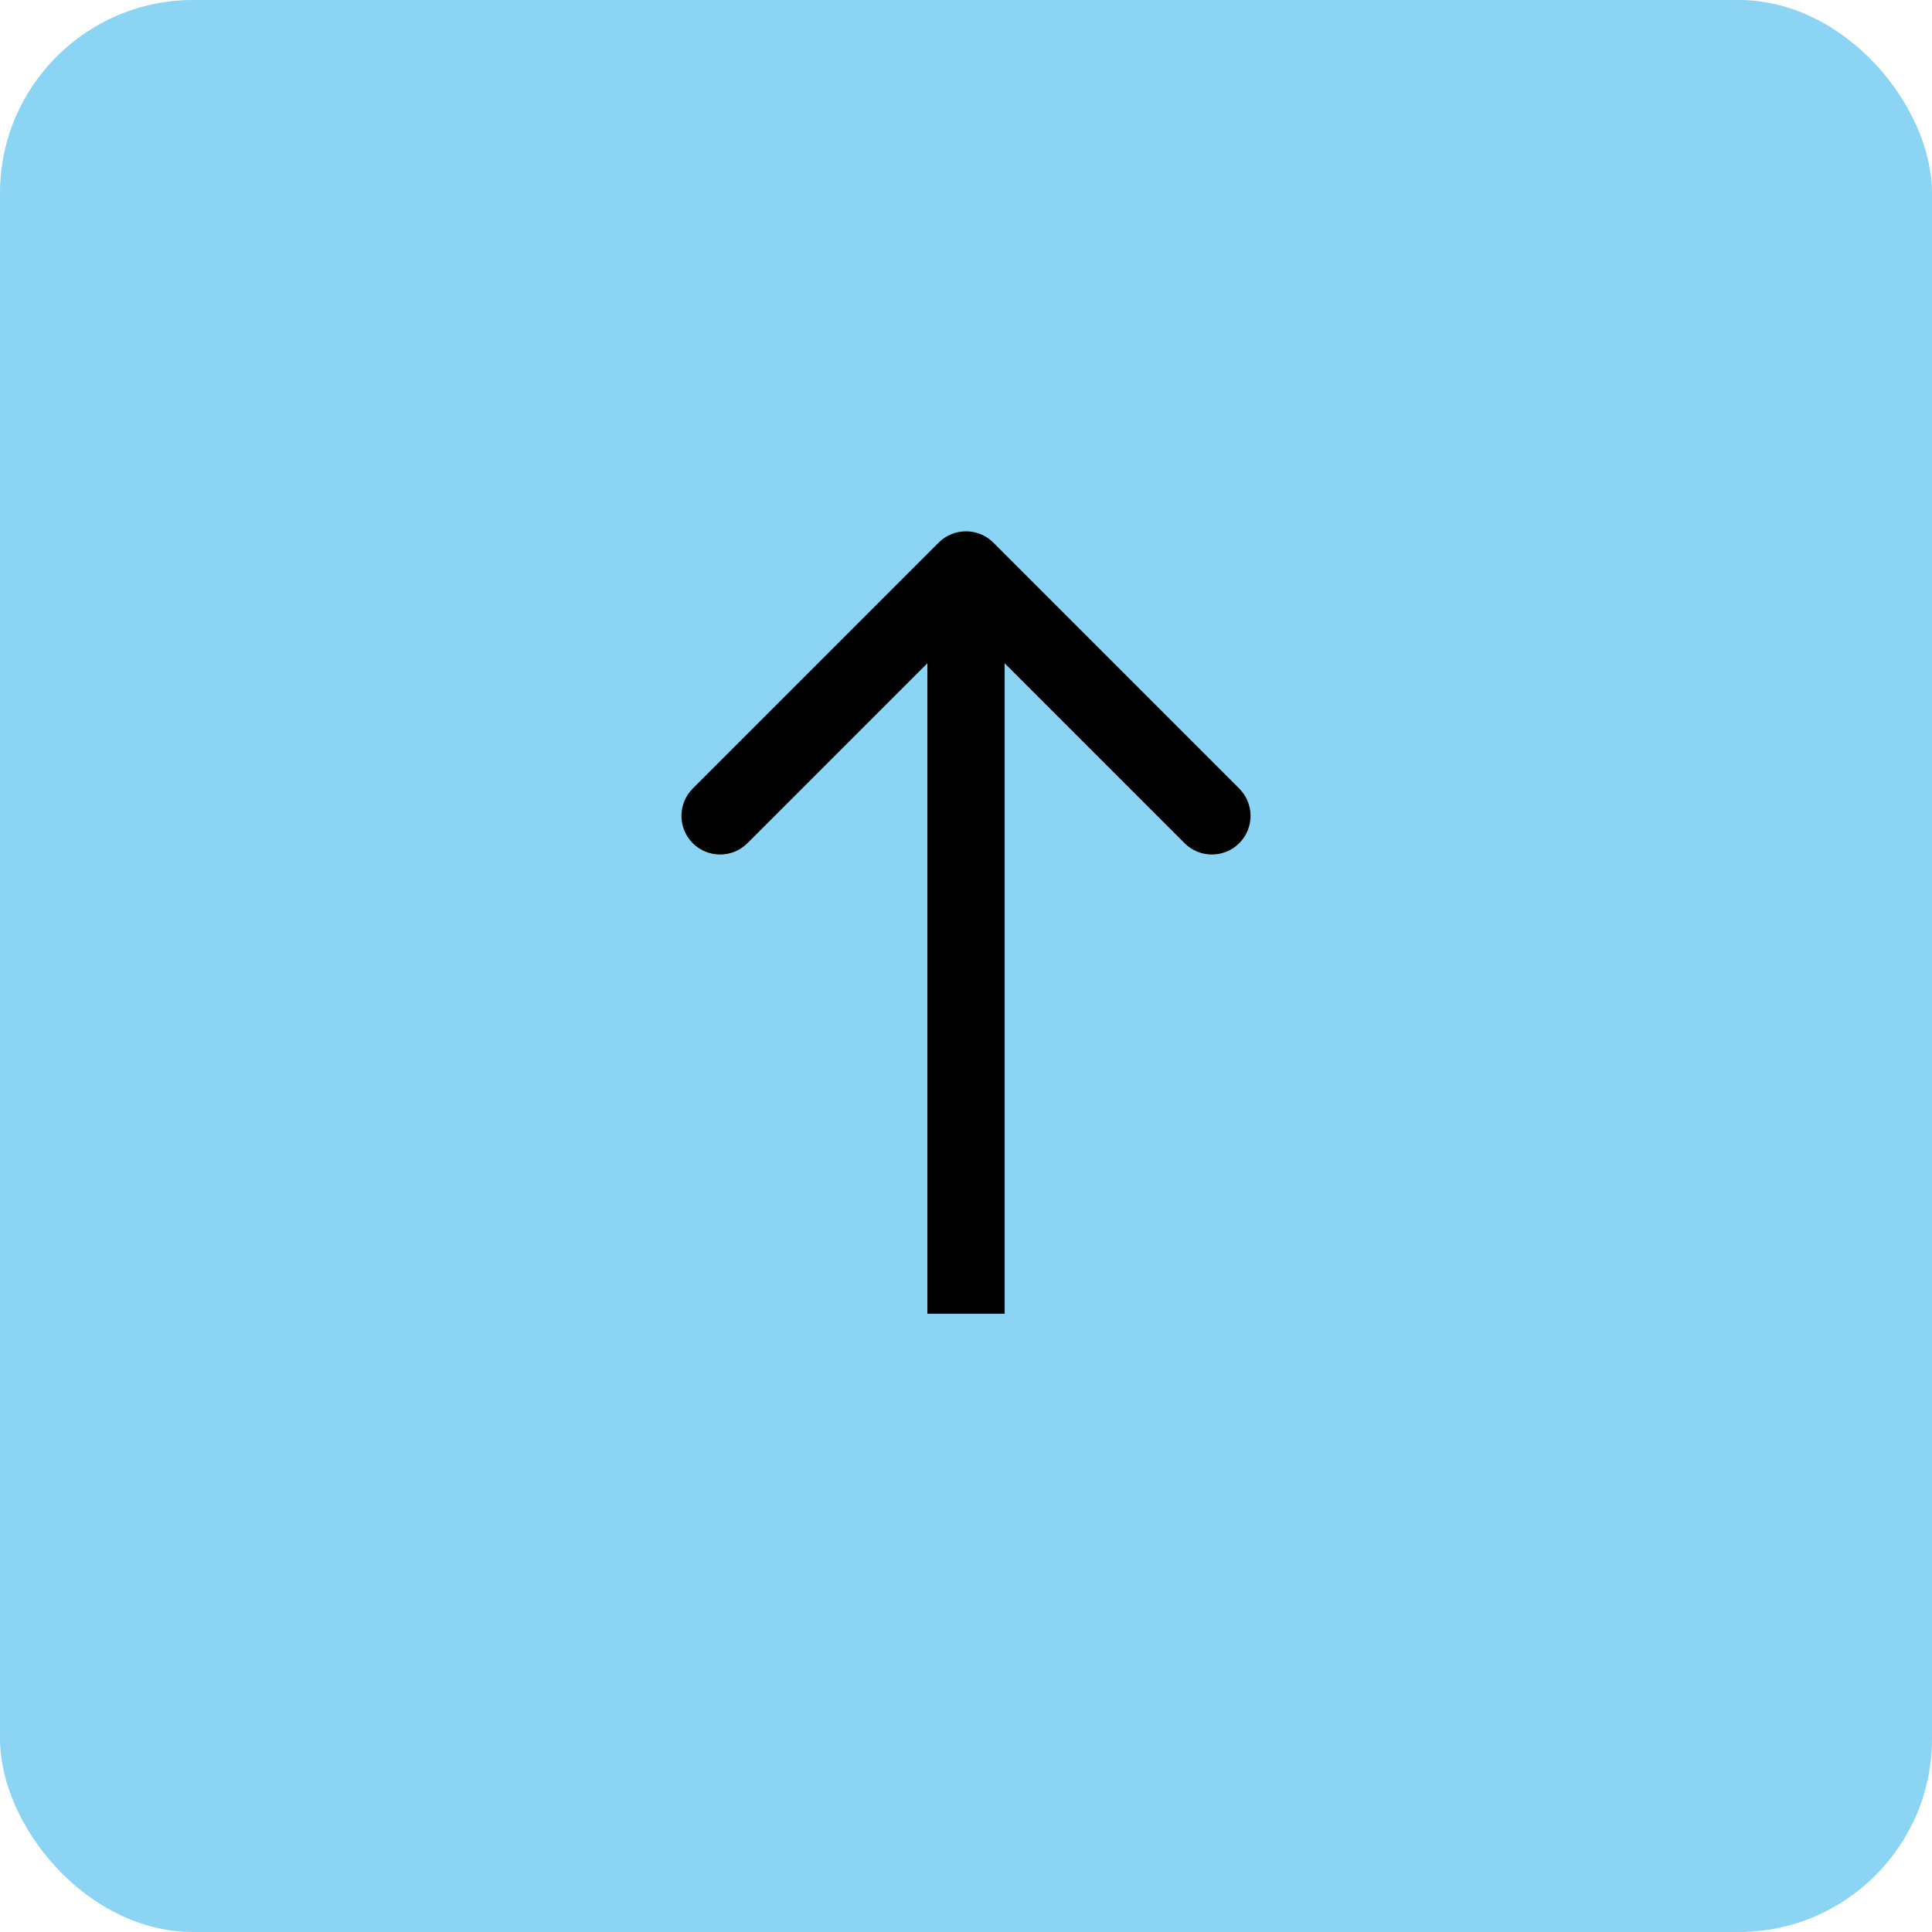 <svg width="50" height="50" viewBox="0 0 50 50" fill="none" xmlns="http://www.w3.org/2000/svg">
<rect width="50" height="50" rx="5" fill="#00A0E4" fill-opacity="0.45"/>
<path d="M25.707 14.043C25.317 13.653 24.683 13.653 24.293 14.043L17.929 20.407C17.538 20.798 17.538 21.431 17.929 21.822C18.32 22.212 18.953 22.212 19.343 21.822L25 16.165L30.657 21.822C31.047 22.212 31.68 22.212 32.071 21.822C32.462 21.431 32.462 20.798 32.071 20.407L25.707 14.043ZM26 34V14.751H24V34H26Z" fill="black"/>
</svg>
